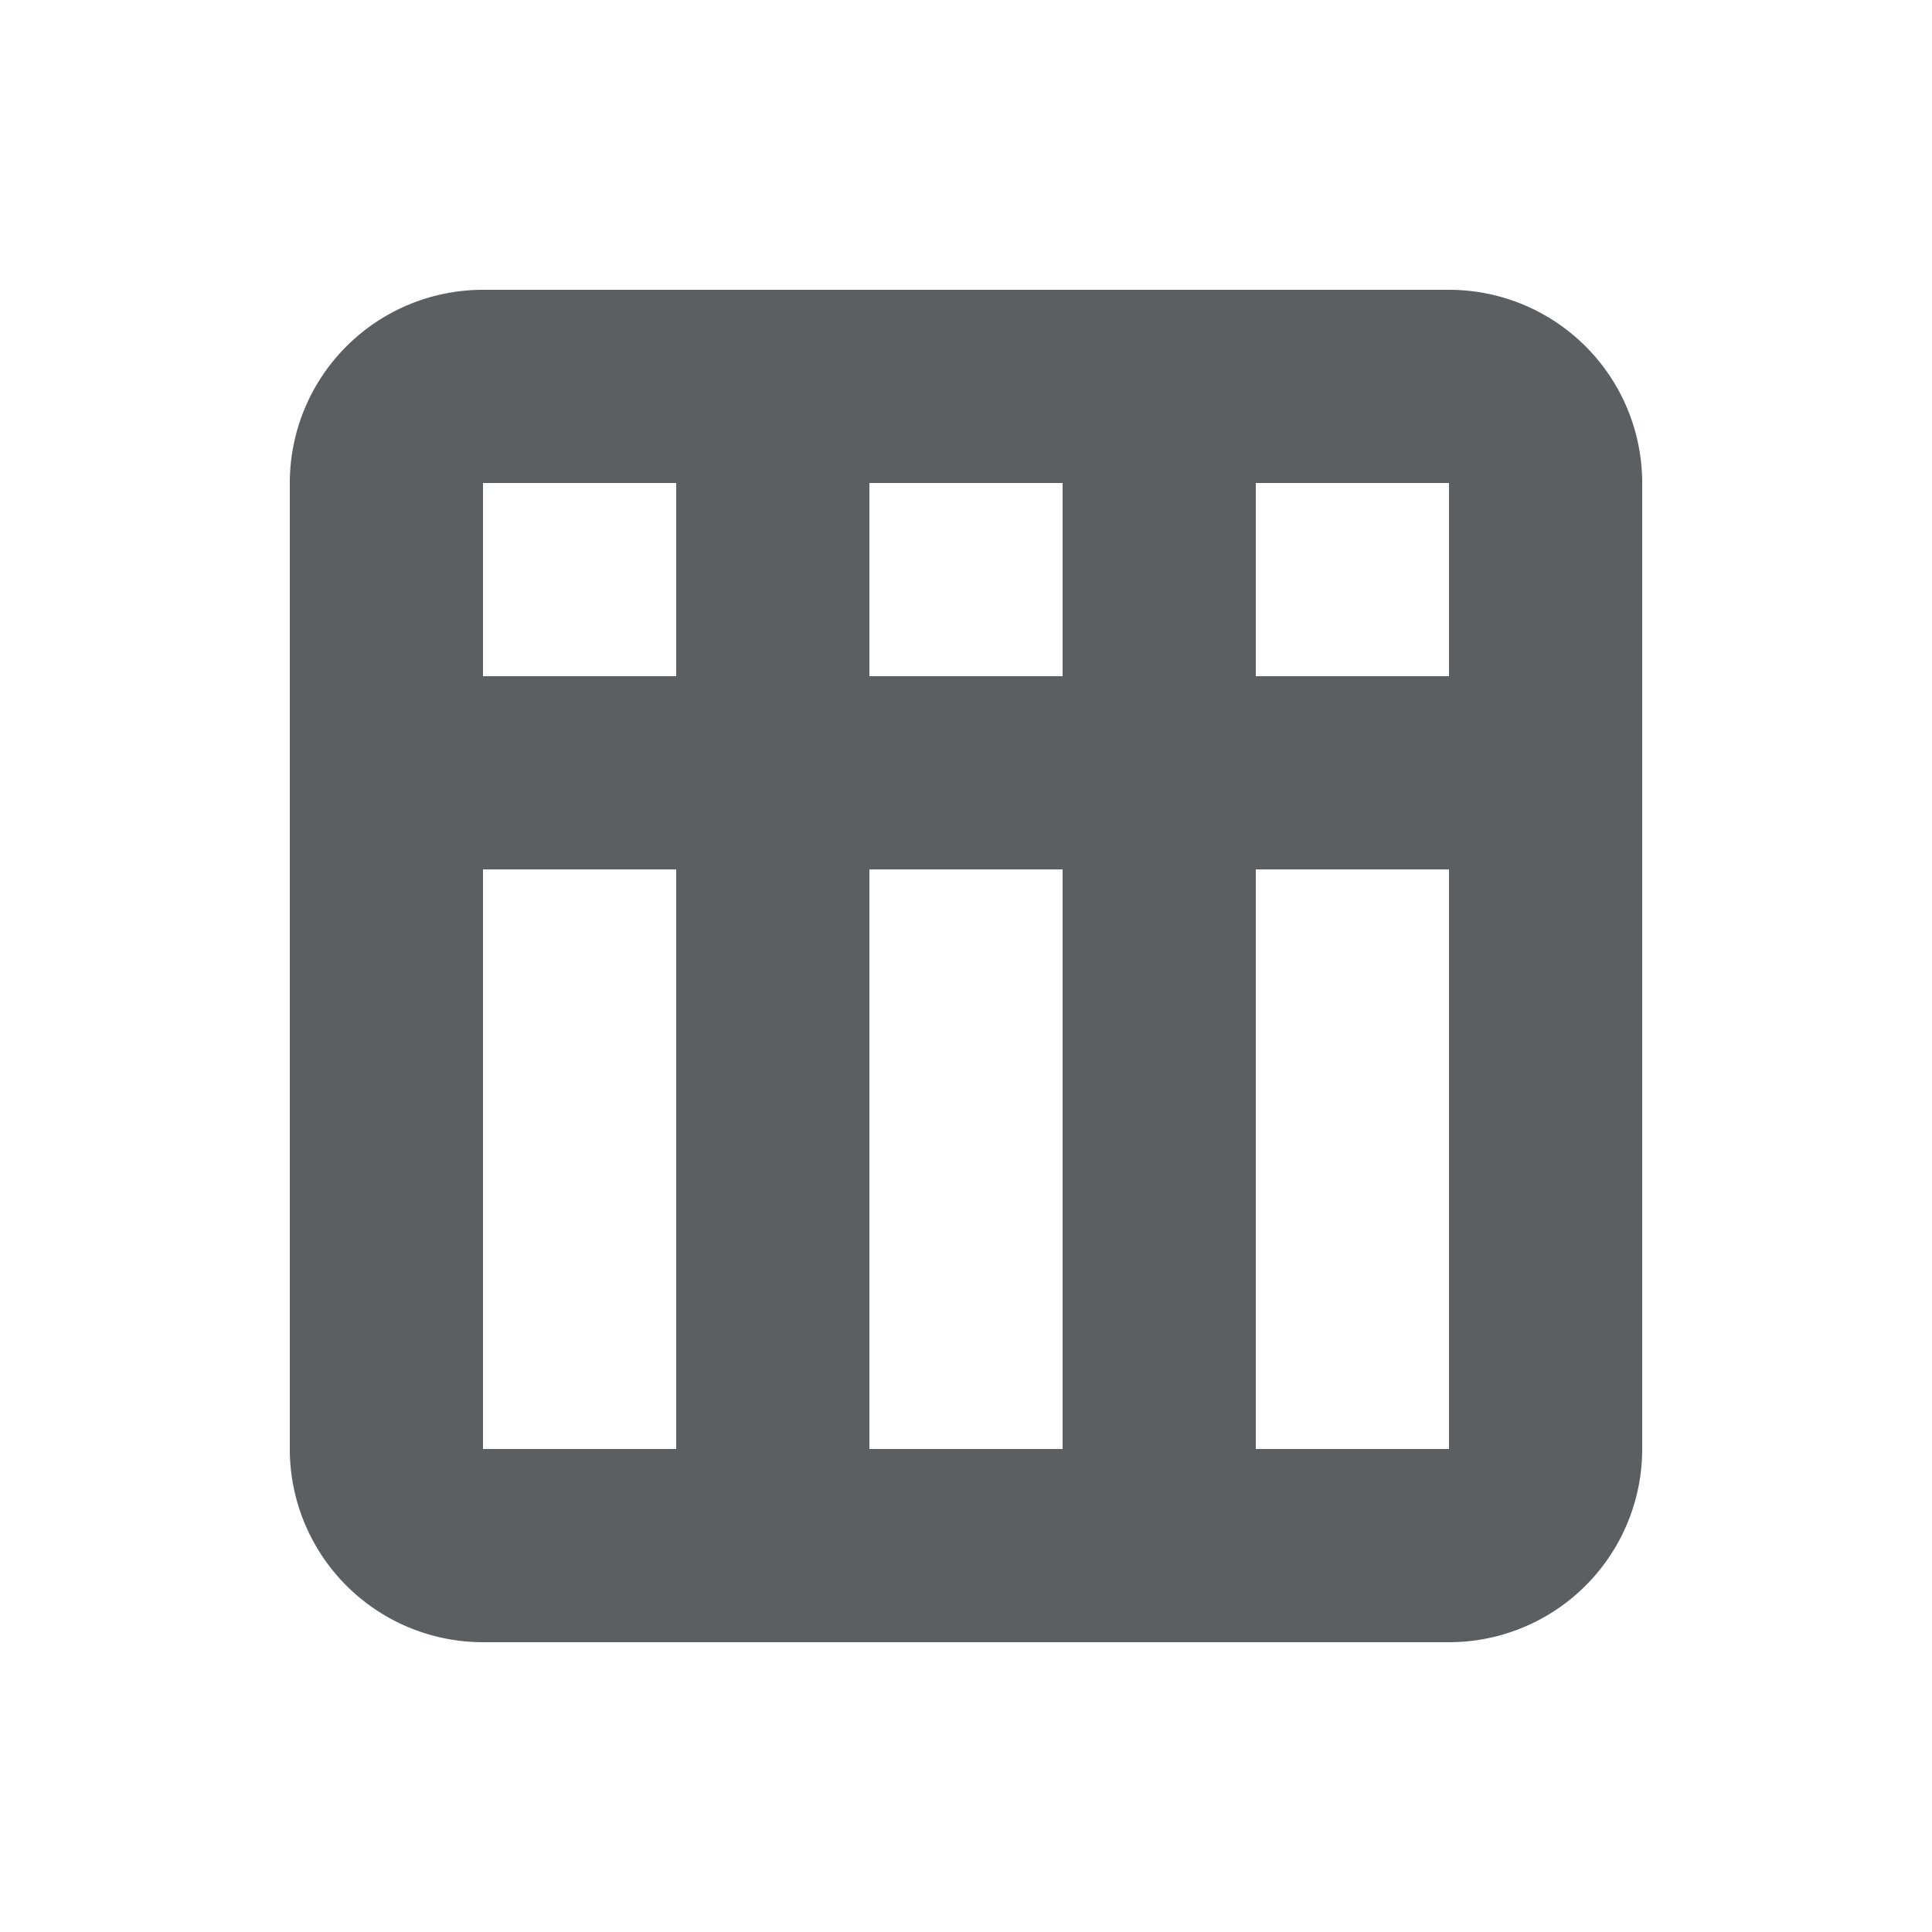 <svg xmlns="http://www.w3.org/2000/svg" viewBox="0 0 20 20"><path fill="#5C5F62" fill-rule="evenodd" d="M5 3a2 2 0 0 0-2 2v10a2 2 0 0 0 2 2h10a2 2 0 0 0 2-2V5a2 2 0 0 0-2-2H5Zm8 12h2V9h-2v6Zm0-8h2V5h-2v2Zm-2-2v2H9V5h2Zm0 4v6H9V9h2Zm-4 6V9H5v6h2Zm0-8V5H5v2h2Z"/></svg>
